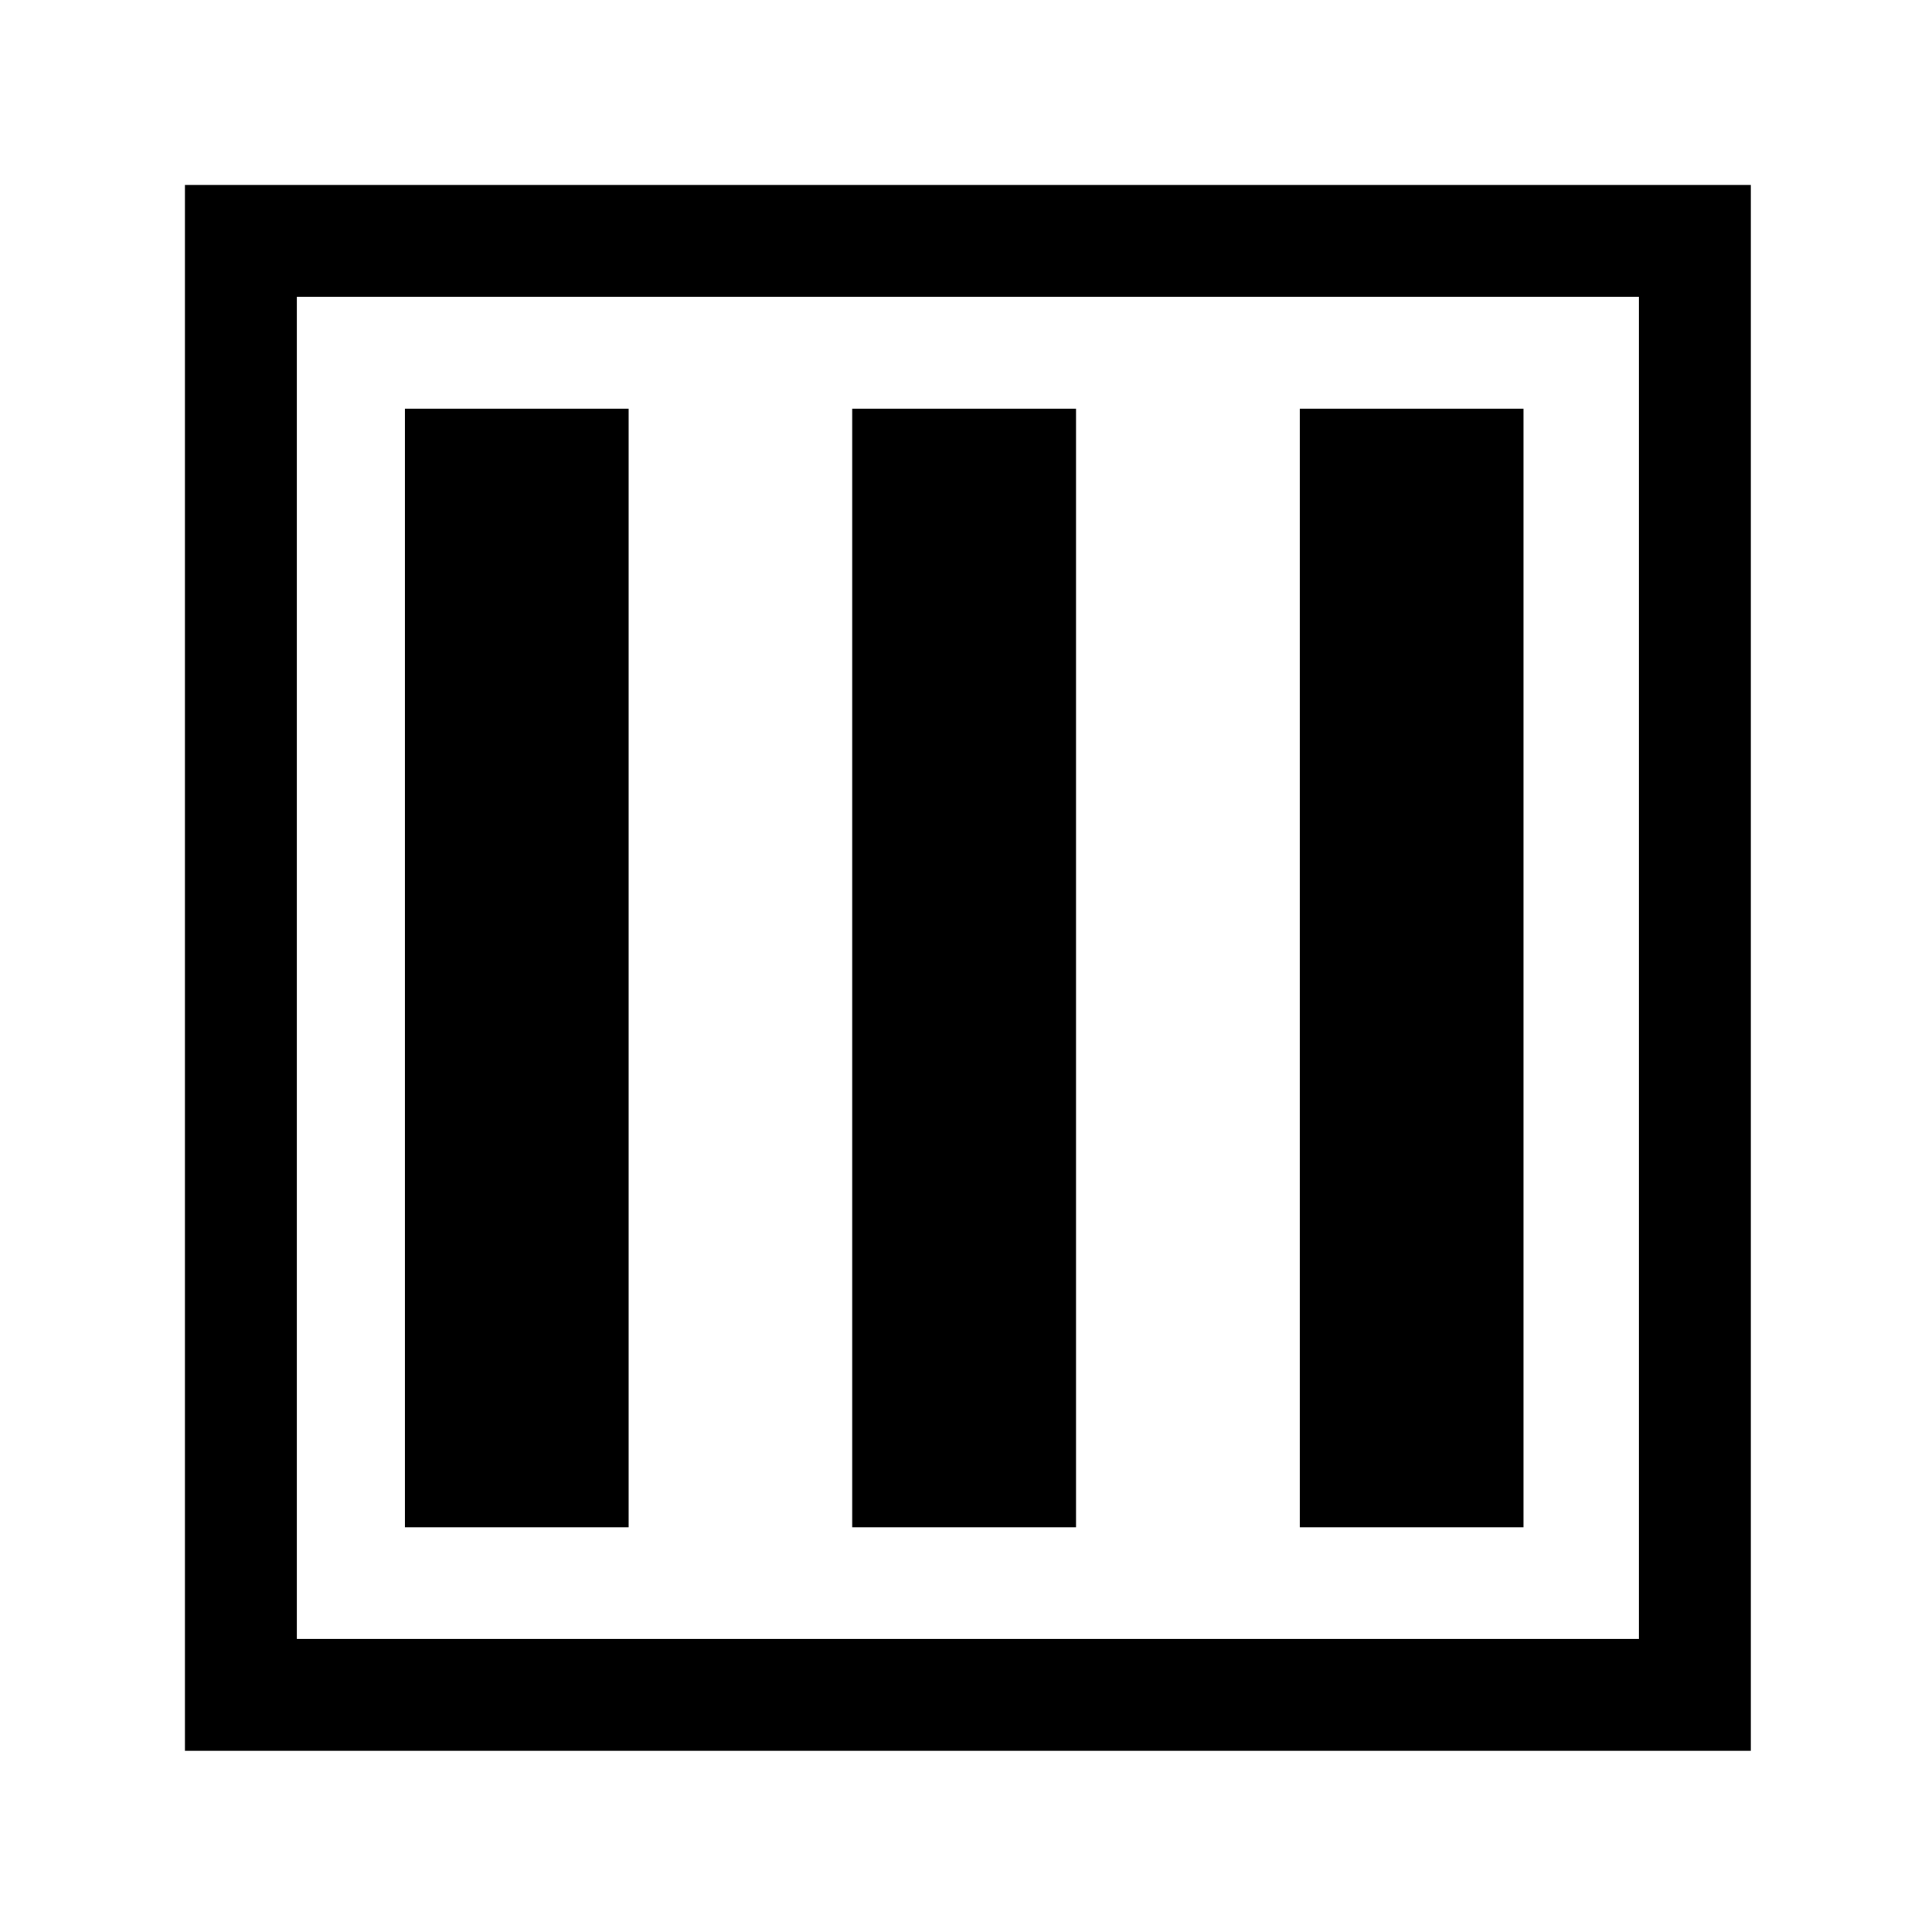 <?xml version="1.0" encoding="utf-8"?>
<!-- Generator: Adobe Illustrator 21.1.0, SVG Export Plug-In . SVG Version: 6.00 Build 0)  -->
<svg version="1.1" id="图层_1" xmlns="http://www.w3.org/2000/svg" xmlns:xlink="http://www.w3.org/1999/xlink" x="0px" y="0px"
	 viewBox="0 0 1024 1024" style="enable-background:new 0 0 1024 1024;" xml:space="preserve">
<g>
	<path d="M98,98v830h830V98H98z M868.7,868.7H157.3V157.3h711.4V868.7z"/>
	<rect x="214.6" y="216.6" width="118.6" height="592.9"/>
	<rect x="688.9" y="216.6" width="118.6" height="592.9"/>
	<rect x="451.7" y="216.6" width="118.6" height="592.9"/>
</g>
</svg>

